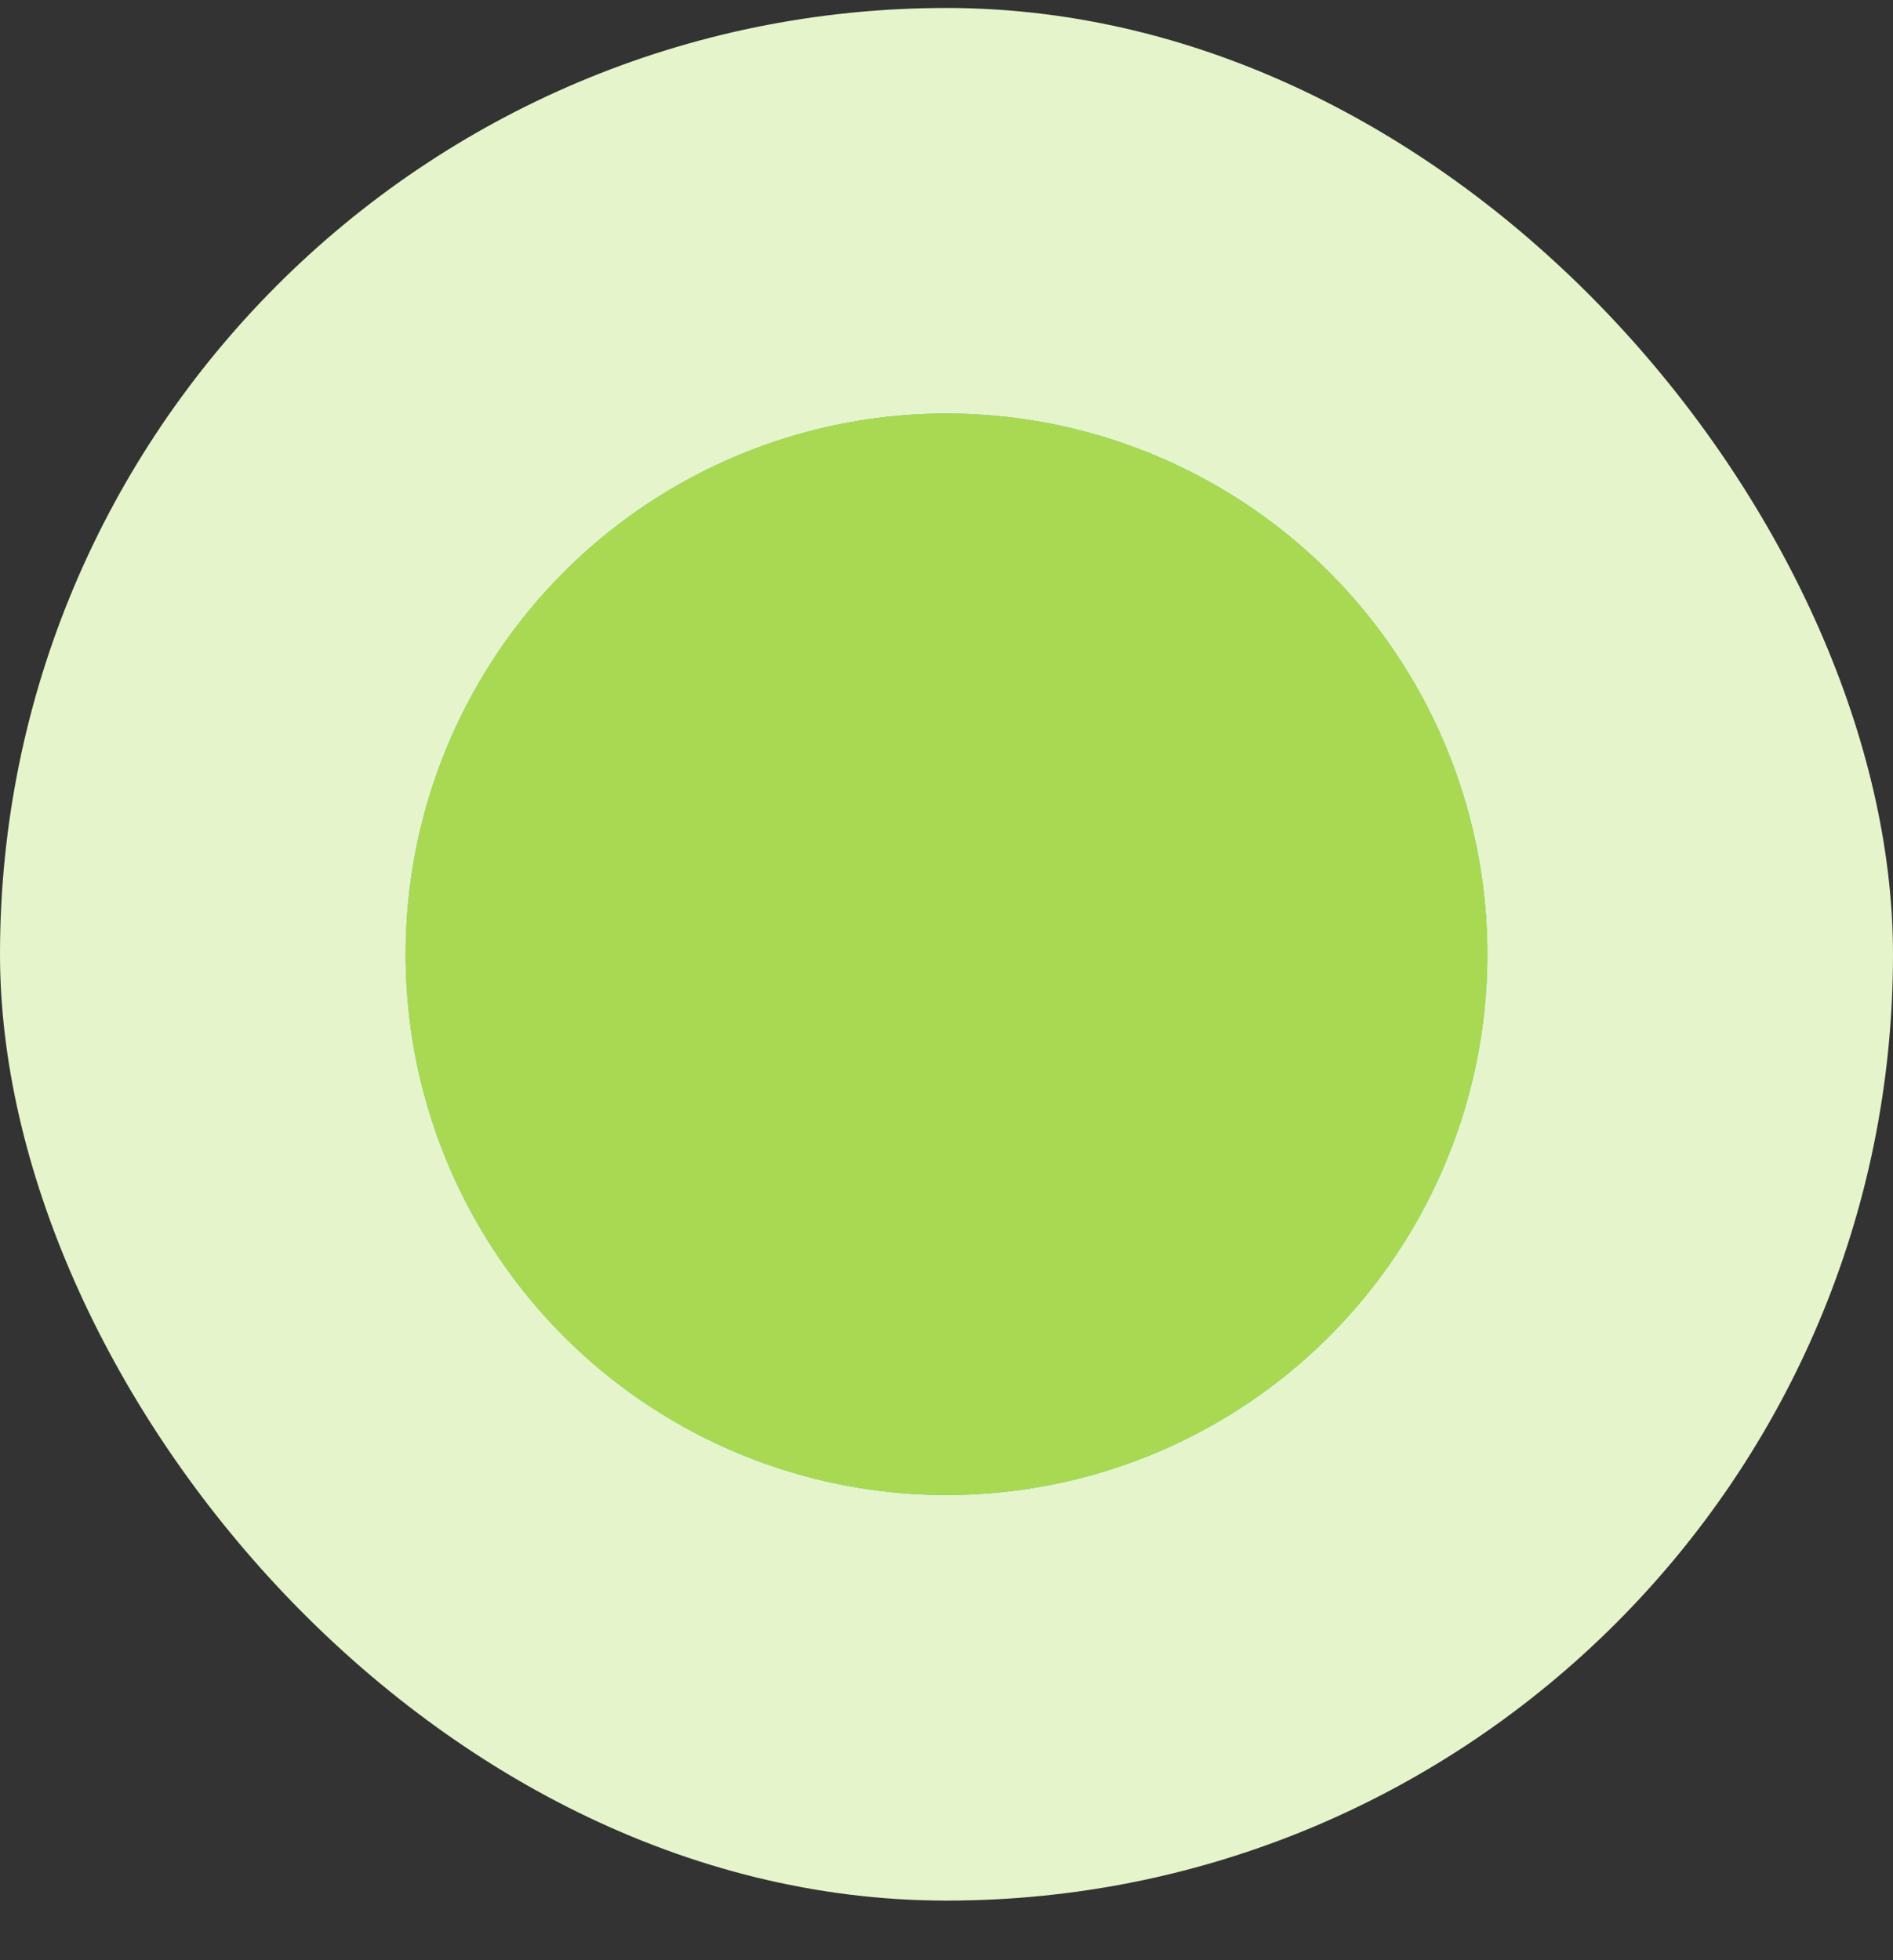 <svg width="28" height="29" viewBox="0 0 28 29" fill="none" xmlns="http://www.w3.org/2000/svg">
<rect x="0" y="0" width="28" height="29" fill="#333333" stroke="none"/>
<rect y="0.118" width="28" height="28" rx="14" fill="#E5F4CB"/>
<circle cx="14" cy="14.118" r="8" fill="#33D16D"/>
<circle cx="14" cy="14.118" r="8" fill="#A9D953"/>
</svg>

